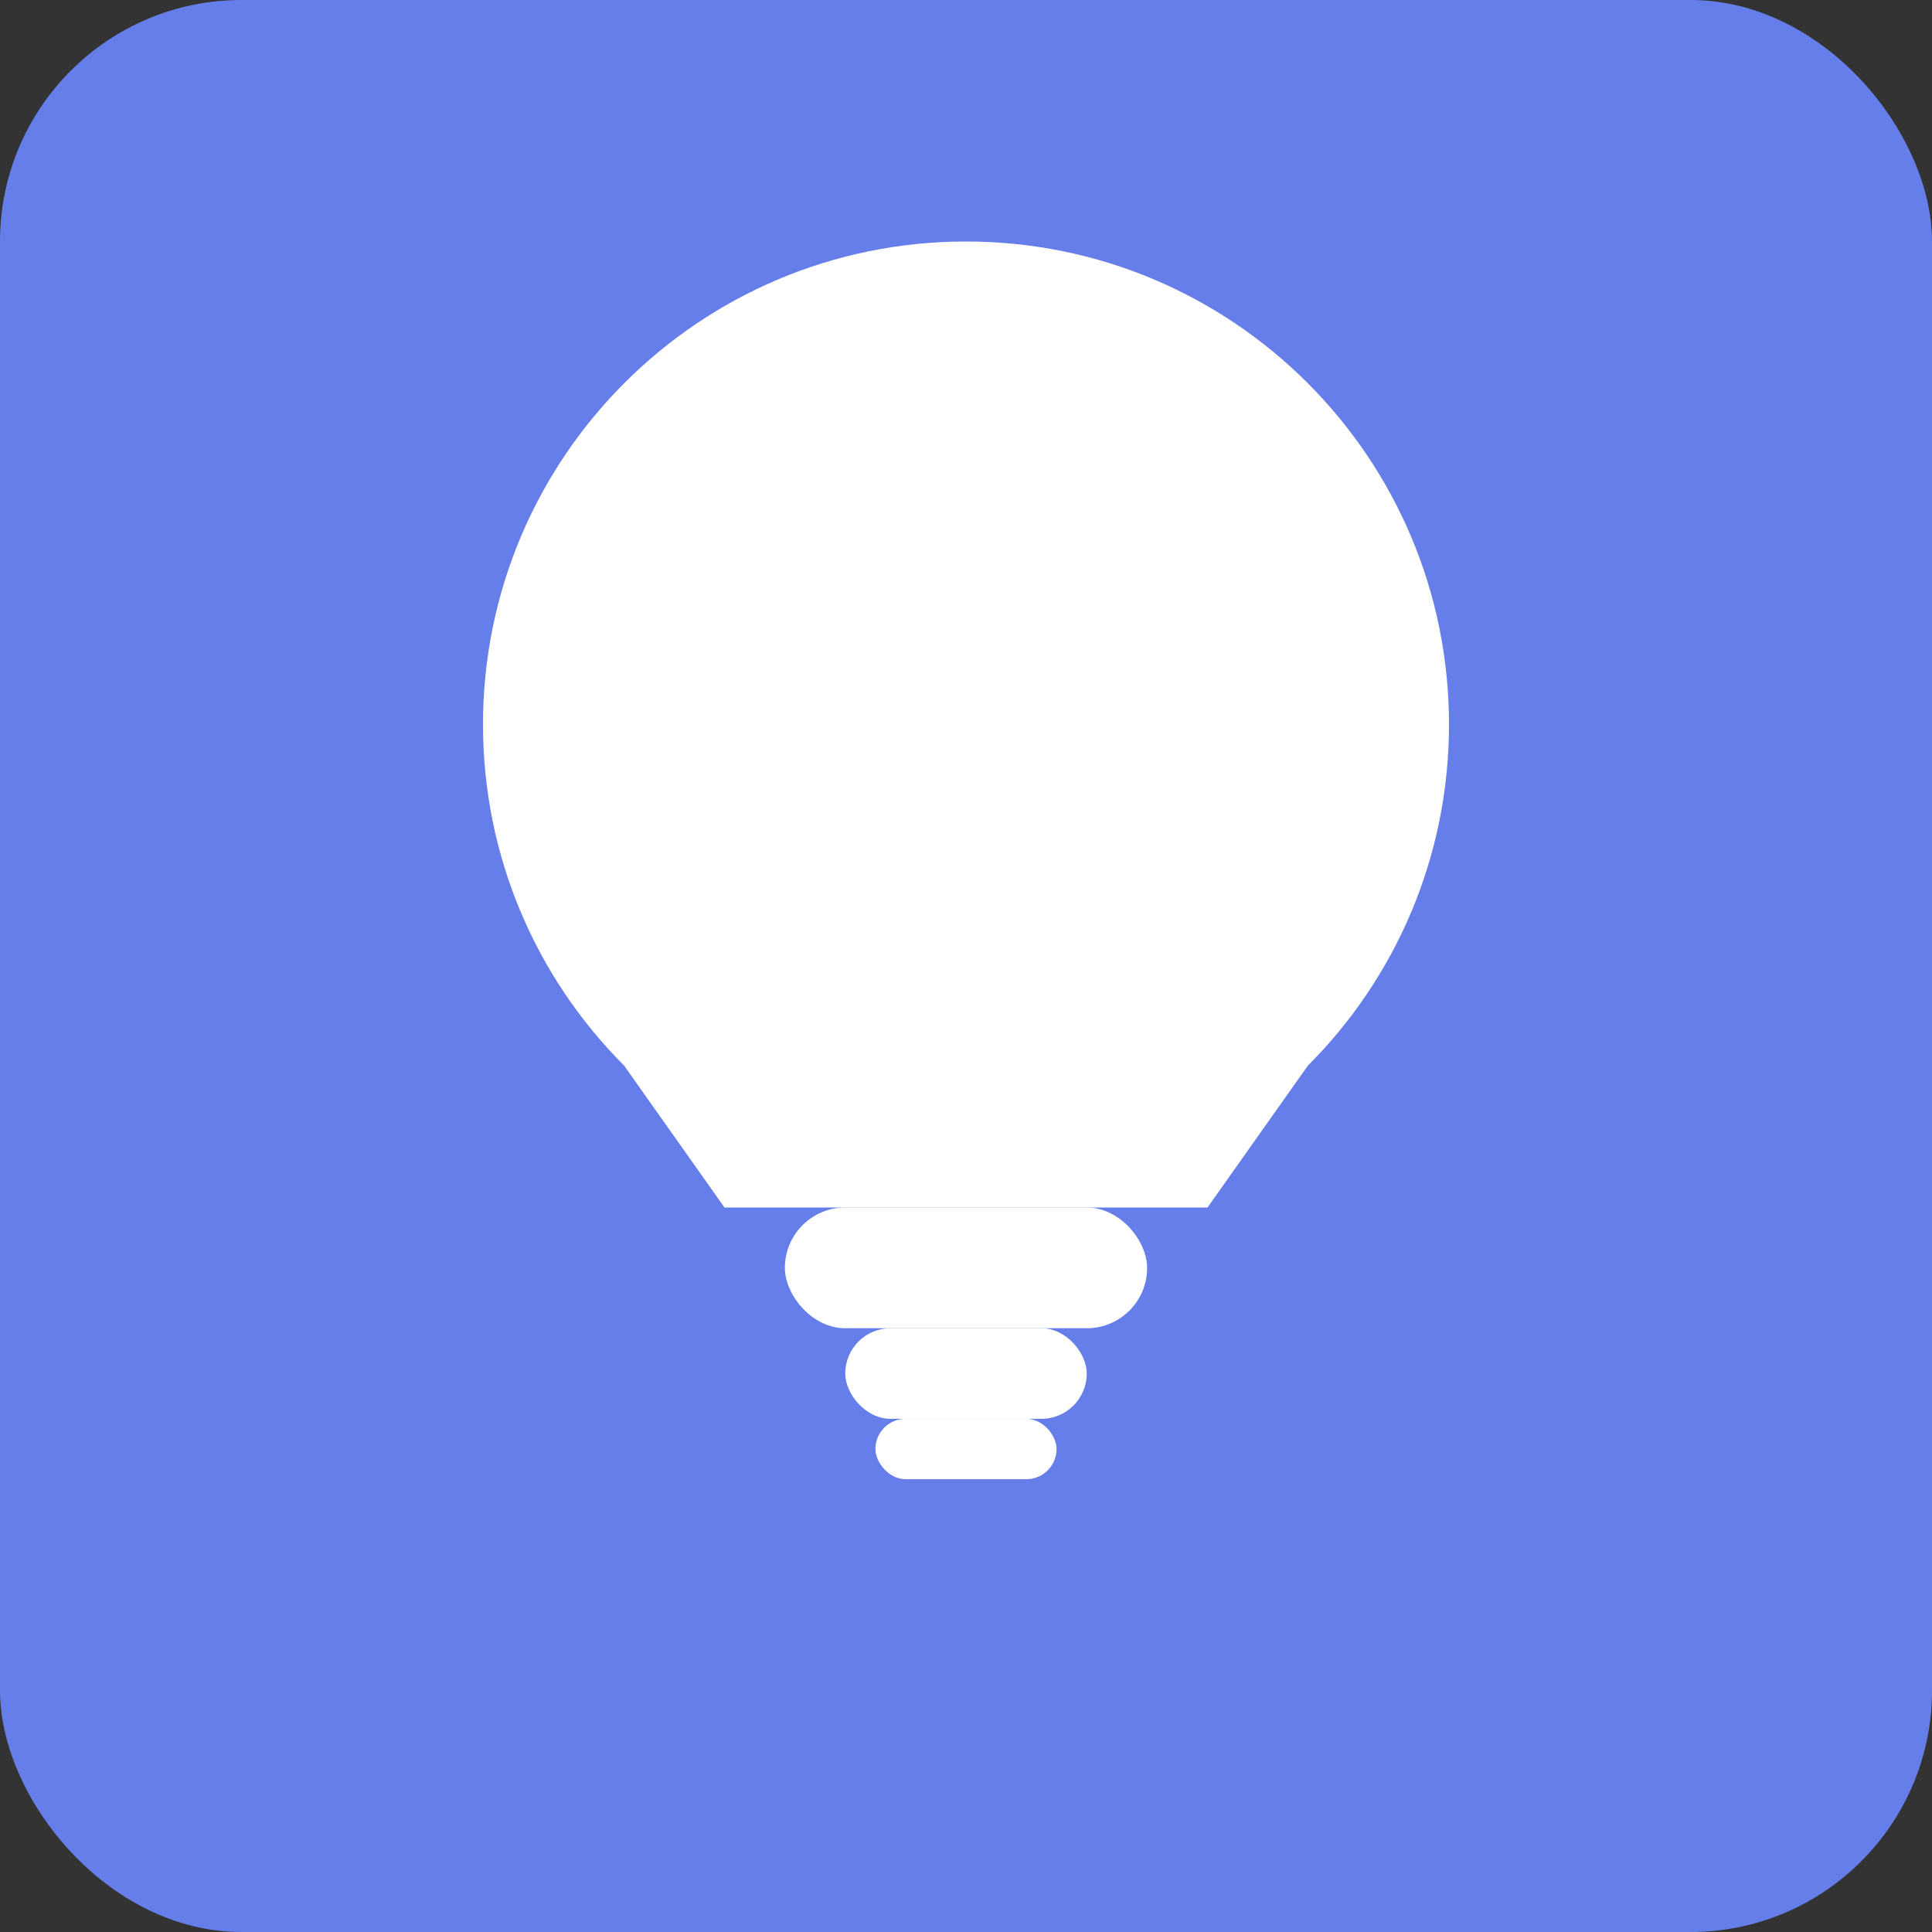 <svg xmlns="http://www.w3.org/2000/svg" viewBox="0 0 512 512" width="512" height="512">
  <rect x="0" y="0" width="512" height="512" fill="#333333" stroke="none"/>
  <rect width="512" height="512" fill="#667eea" rx="64"/>
  <g fill="white">
    <!-- 灵感灯泡图标 -->
    <path d="M256 64c-70.7 0-128 57.3-128 128 0 35.3 14.3 67.3 37.4 90.4L192 320h128l26.6-37.6C369.7 259.3 384 227.3 384 192c0-70.7-57.3-128-128-128z"/>
    <!-- 底座 -->
    <rect x="208" y="320" width="96" height="32" rx="16"/>
    <rect x="224" y="352" width="64" height="24" rx="12"/>
    <rect x="232" y="376" width="48" height="16" rx="8"/>
    
    <!-- 装饰性闪光 -->
    <circle cx="200" cy="140" r="8" opacity="0.7"/>
    <circle cx="320" cy="180" r="6" opacity="0.7"/>
    <circle cx="180" cy="200" r="4" opacity="0.7"/>
  </g>
</svg>
